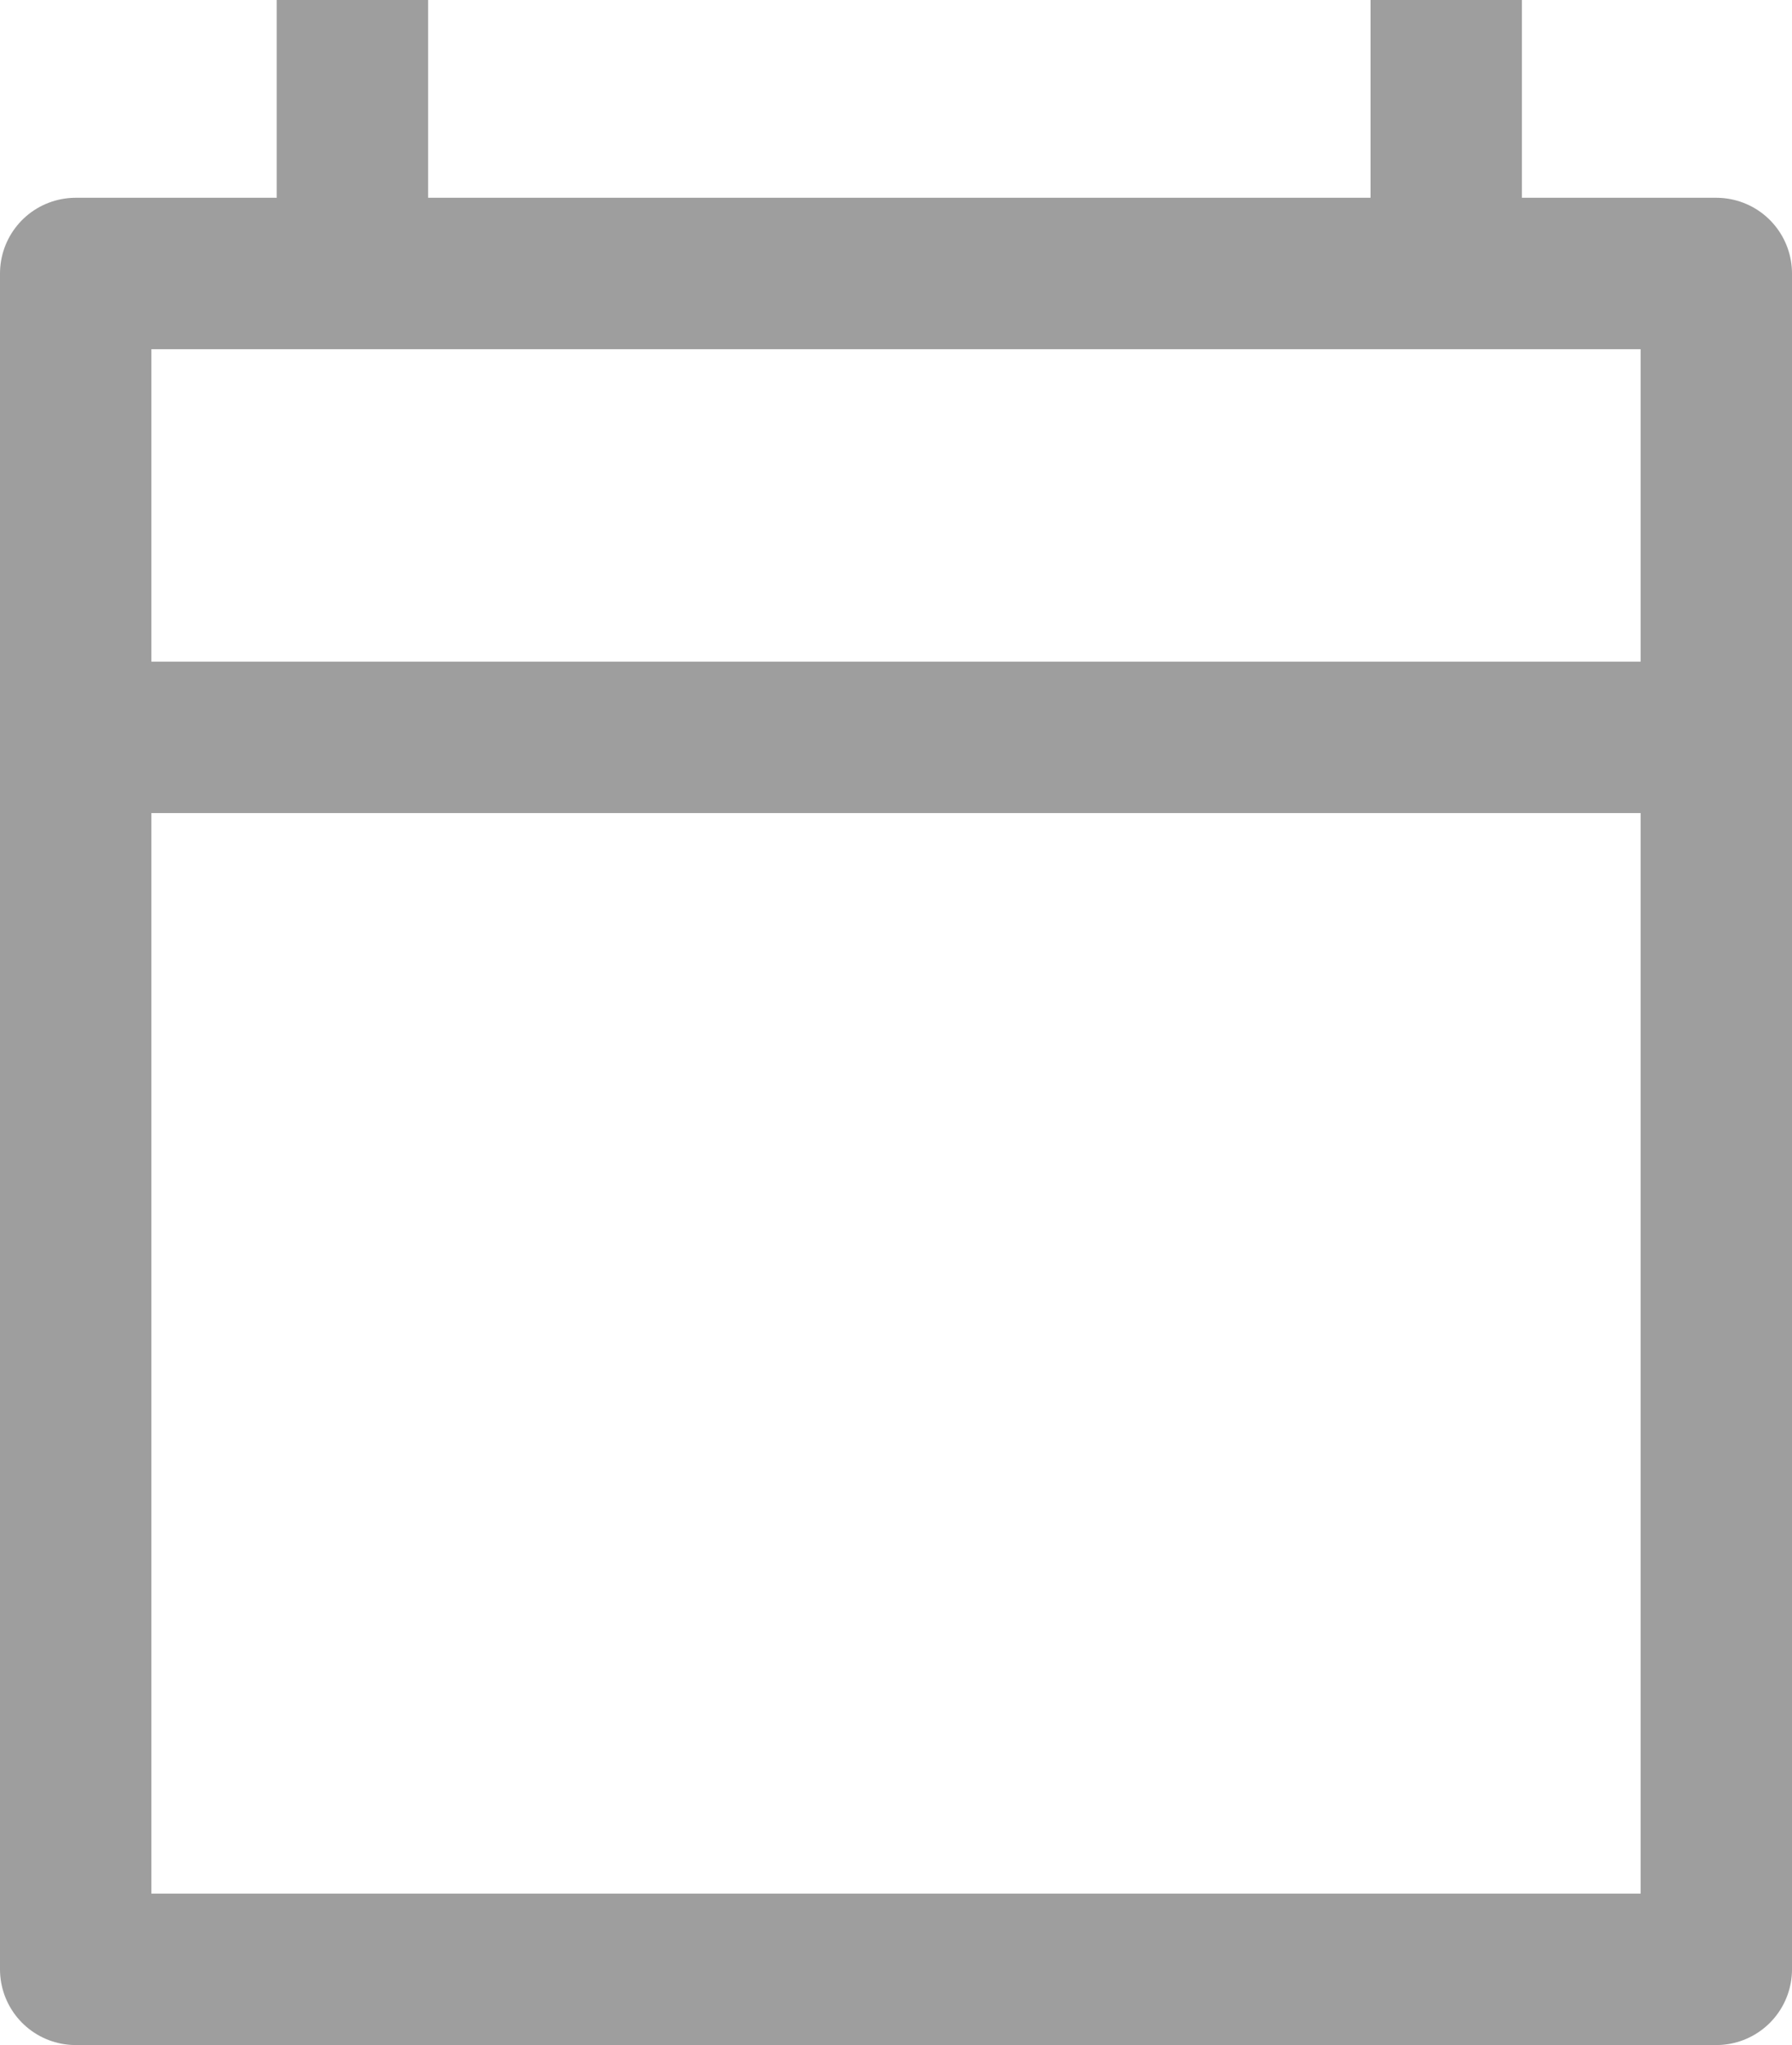 <svg xmlns="http://www.w3.org/2000/svg" width="11.837" height="13.504" viewBox="0 0 11.837 13.504"><defs><style>.a{fill:none;stroke:#9e9e9e;stroke-linejoin:round;}</style></defs><g transform="translate(0.36)"><rect class="a" width="10.837" height="11.198" transform="translate(0.14 1.806)"/><line class="a" x2="10.837" transform="translate(0.14 4.869)"/><line class="a" y1="1.806" transform="translate(1.968 0)"/><line class="a" y1="1.806" transform="translate(9.193 0)"/></g></svg>